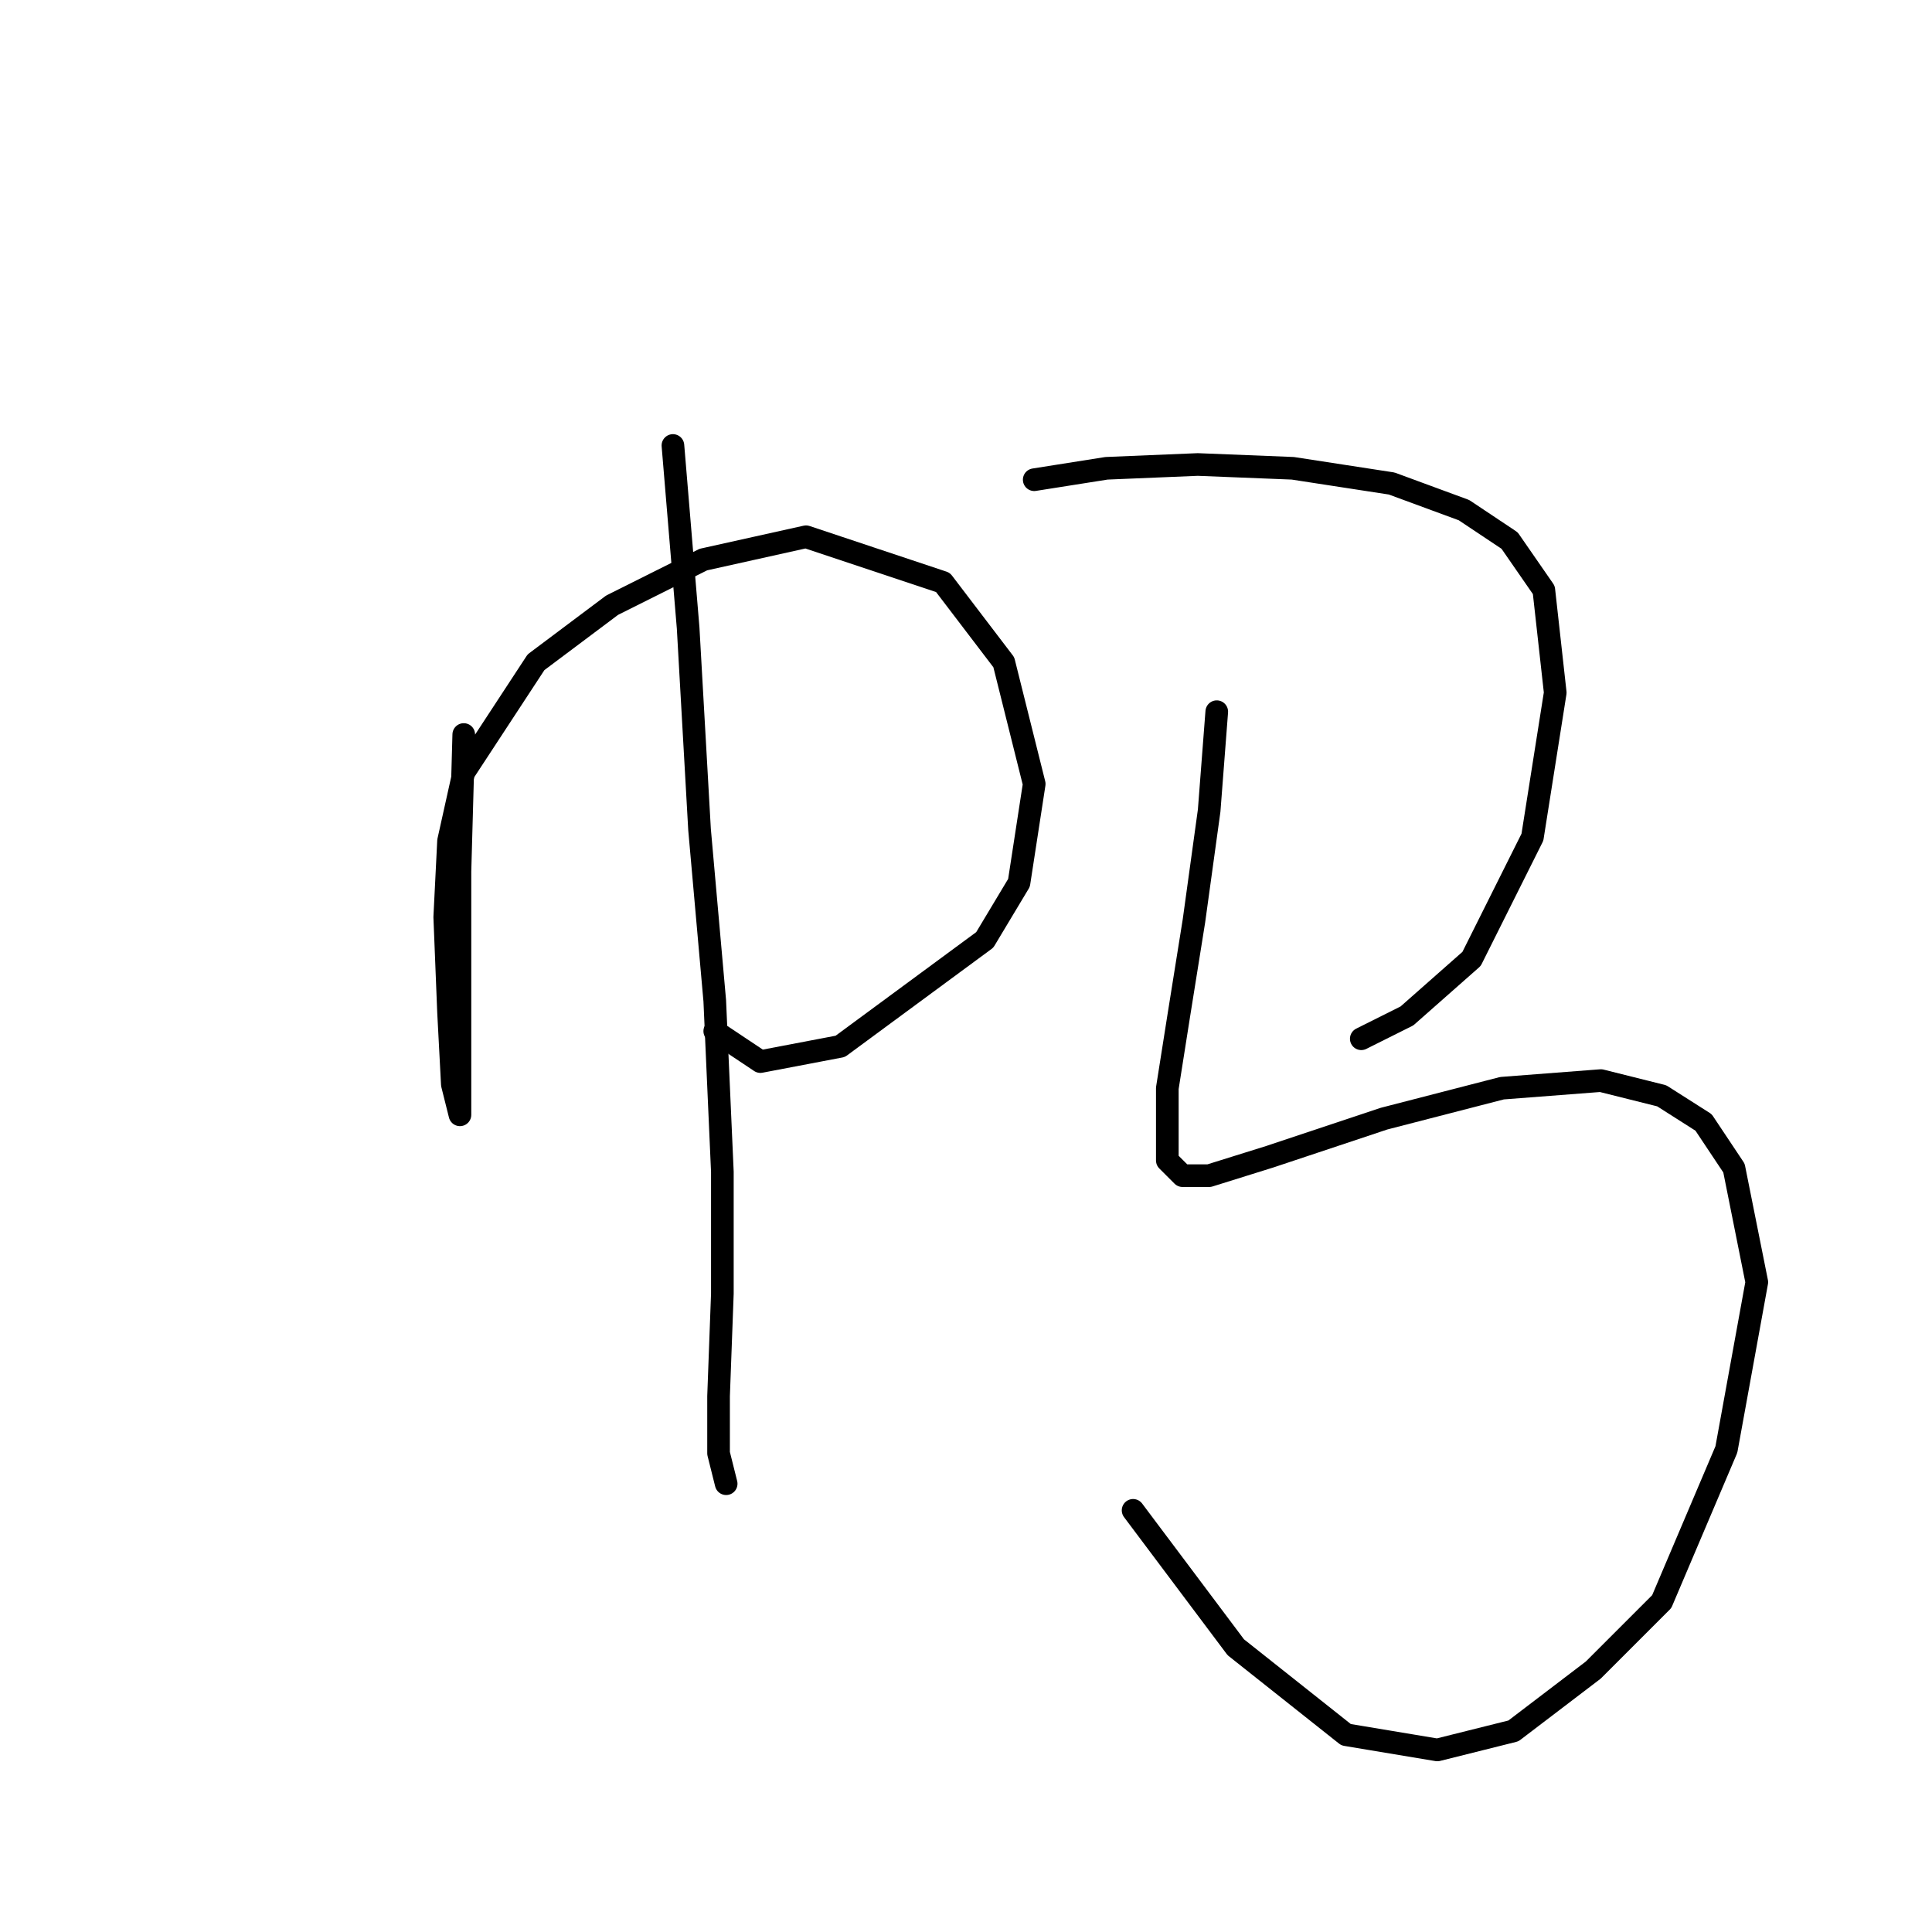 <?xml version="1.0" standalone="no"?>
    <svg width="256" height="256" xmlns="http://www.w3.org/2000/svg" version="1.1">
    <polyline stroke="black" stroke-width="3" stroke-linecap="round" fill="transparent" stroke-linejoin="round" points="61.45 97.327 60.946 115.468 60.946 129.074 60.946 141.169 60.946 146.712 60.946 147.72 59.938 143.688 59.434 134.114 58.93 121.515 59.434 111.437 61.45 102.366 71.025 87.752 81.103 80.194 93.197 74.146 106.803 71.123 124.945 77.17 133.008 87.752 137.039 103.878 135.023 116.98 130.488 124.539 111.339 138.649 100.756 140.665 94.709 136.633 94.709 136.633 " />
        <polyline stroke="black" stroke-width="3" stroke-linecap="round" fill="transparent" stroke-linejoin="round" points="89.166 59.029 91.182 83.217 92.694 109.925 94.709 132.602 95.717 155.278 95.717 171.404 95.213 185.01 95.213 192.569 96.221 196.6 96.221 196.6 " />
        <polyline stroke="black" stroke-width="3" stroke-linecap="round" fill="transparent" stroke-linejoin="round" points="137.039 63.564 146.614 62.052 158.708 61.548 171.306 62.052 184.408 64.068 193.983 67.595 200.03 71.627 204.565 78.178 206.077 91.784 203.053 110.933 194.99 127.059 186.424 134.618 180.377 137.641 180.377 137.641 " />
        <polyline stroke="black" stroke-width="3" stroke-linecap="round" fill="transparent" stroke-linejoin="round" points="161.227 94.303 160.22 107.406 158.204 122.019 156.188 134.618 154.676 144.192 154.676 149.735 154.676 153.767 156.692 155.782 160.22 155.782 168.282 153.263 183.4 148.224 199.022 144.192 212.124 143.184 220.187 145.2 225.73 148.727 229.761 154.775 232.785 169.892 228.754 192.065 220.187 212.222 211.116 221.293 200.534 229.356 190.455 231.875 178.361 229.86 163.747 218.269 150.141 200.128 150.141 200.128 " />
        </svg>